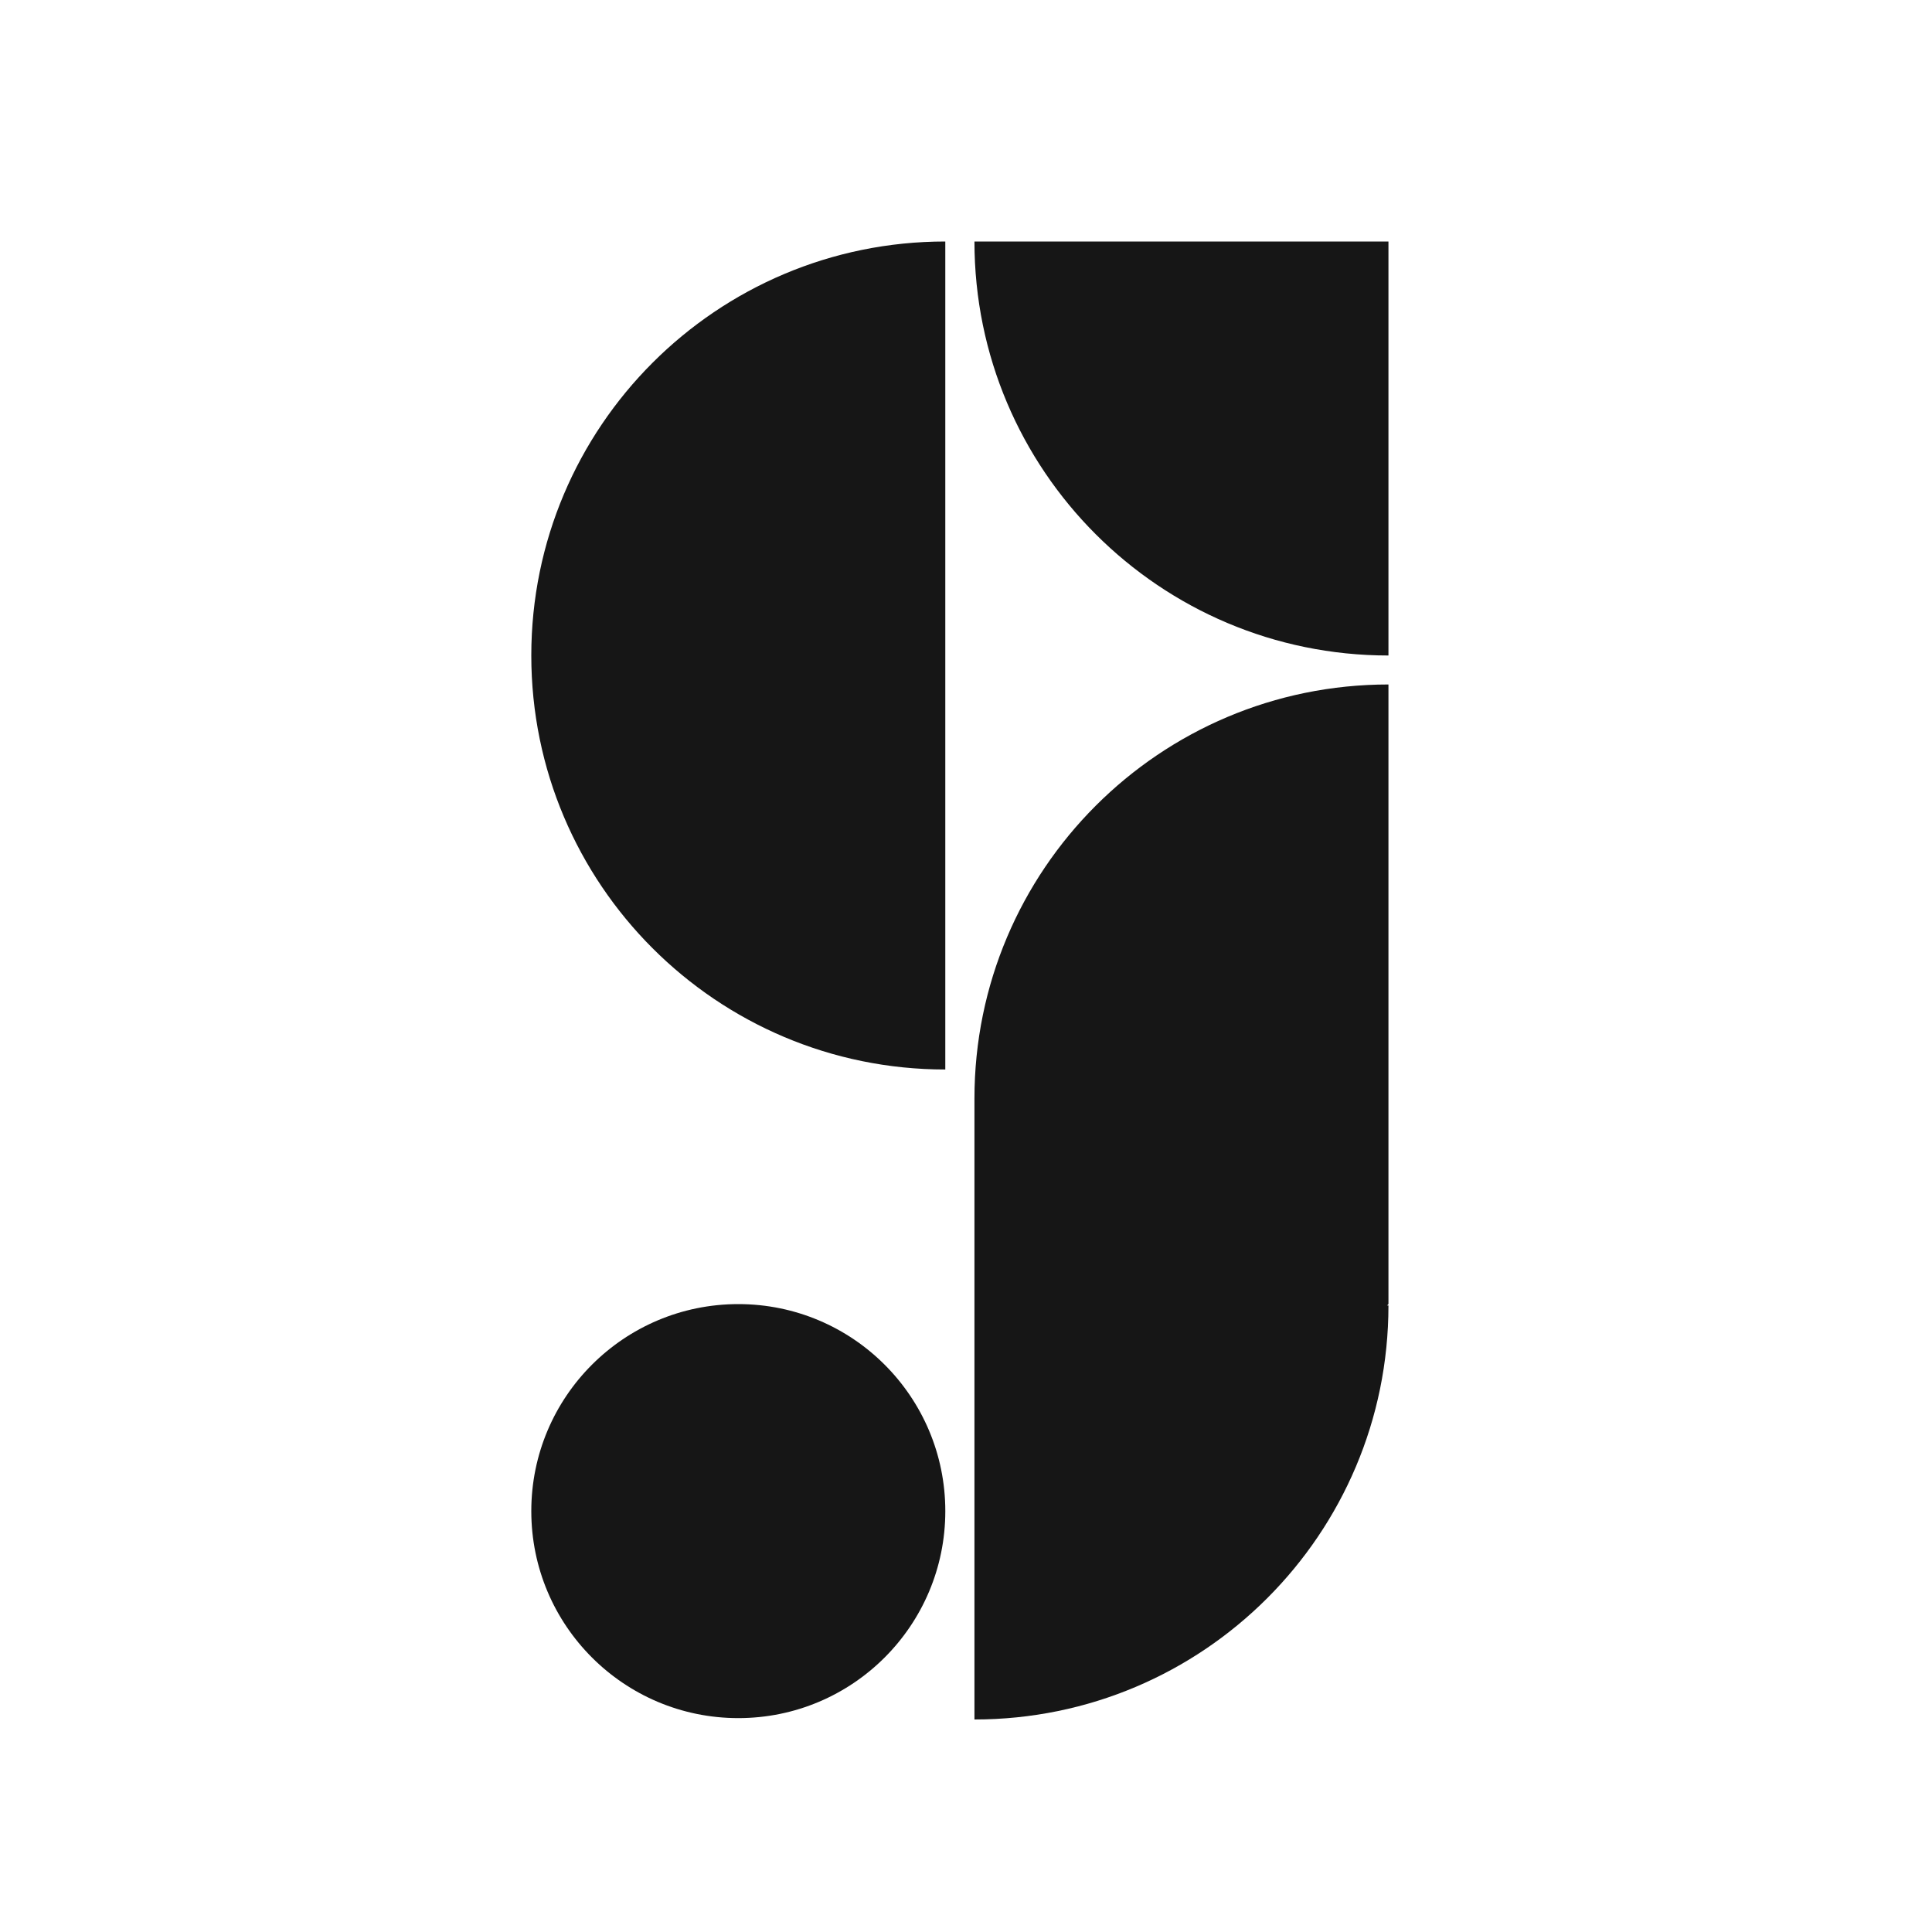 <svg width="200" height="200" viewBox="0 0 200 200" fill="none" xmlns="http://www.w3.org/2000/svg">
<path fill-rule="evenodd" clip-rule="evenodd" d="M97.857 25V110.714C74.188 110.714 55 91.526 55 67.857C55 44.188 74.188 25 97.857 25Z" fill="#161616"/>
<path fill-rule="evenodd" clip-rule="evenodd" d="M143.732 67.857V25H100.875C100.875 48.669 120.063 67.857 143.732 67.857Z" fill="#161616"/>
<ellipse cx="76.429" cy="156.429" rx="21.429" ry="21.429" fill="#161616"/>
<path fill-rule="evenodd" clip-rule="evenodd" d="M143.868 70.857H143.732V113.714H100.875V113.714C100.875 90.045 120.063 70.857 143.732 70.857L143.868 70.857ZM143.732 113.714H100.875L100.875 135.143L100.875 178C124.544 178 143.732 158.812 143.732 135.143H143.585L143.732 134.995V113.714Z" fill="#161616"/>
</svg>
